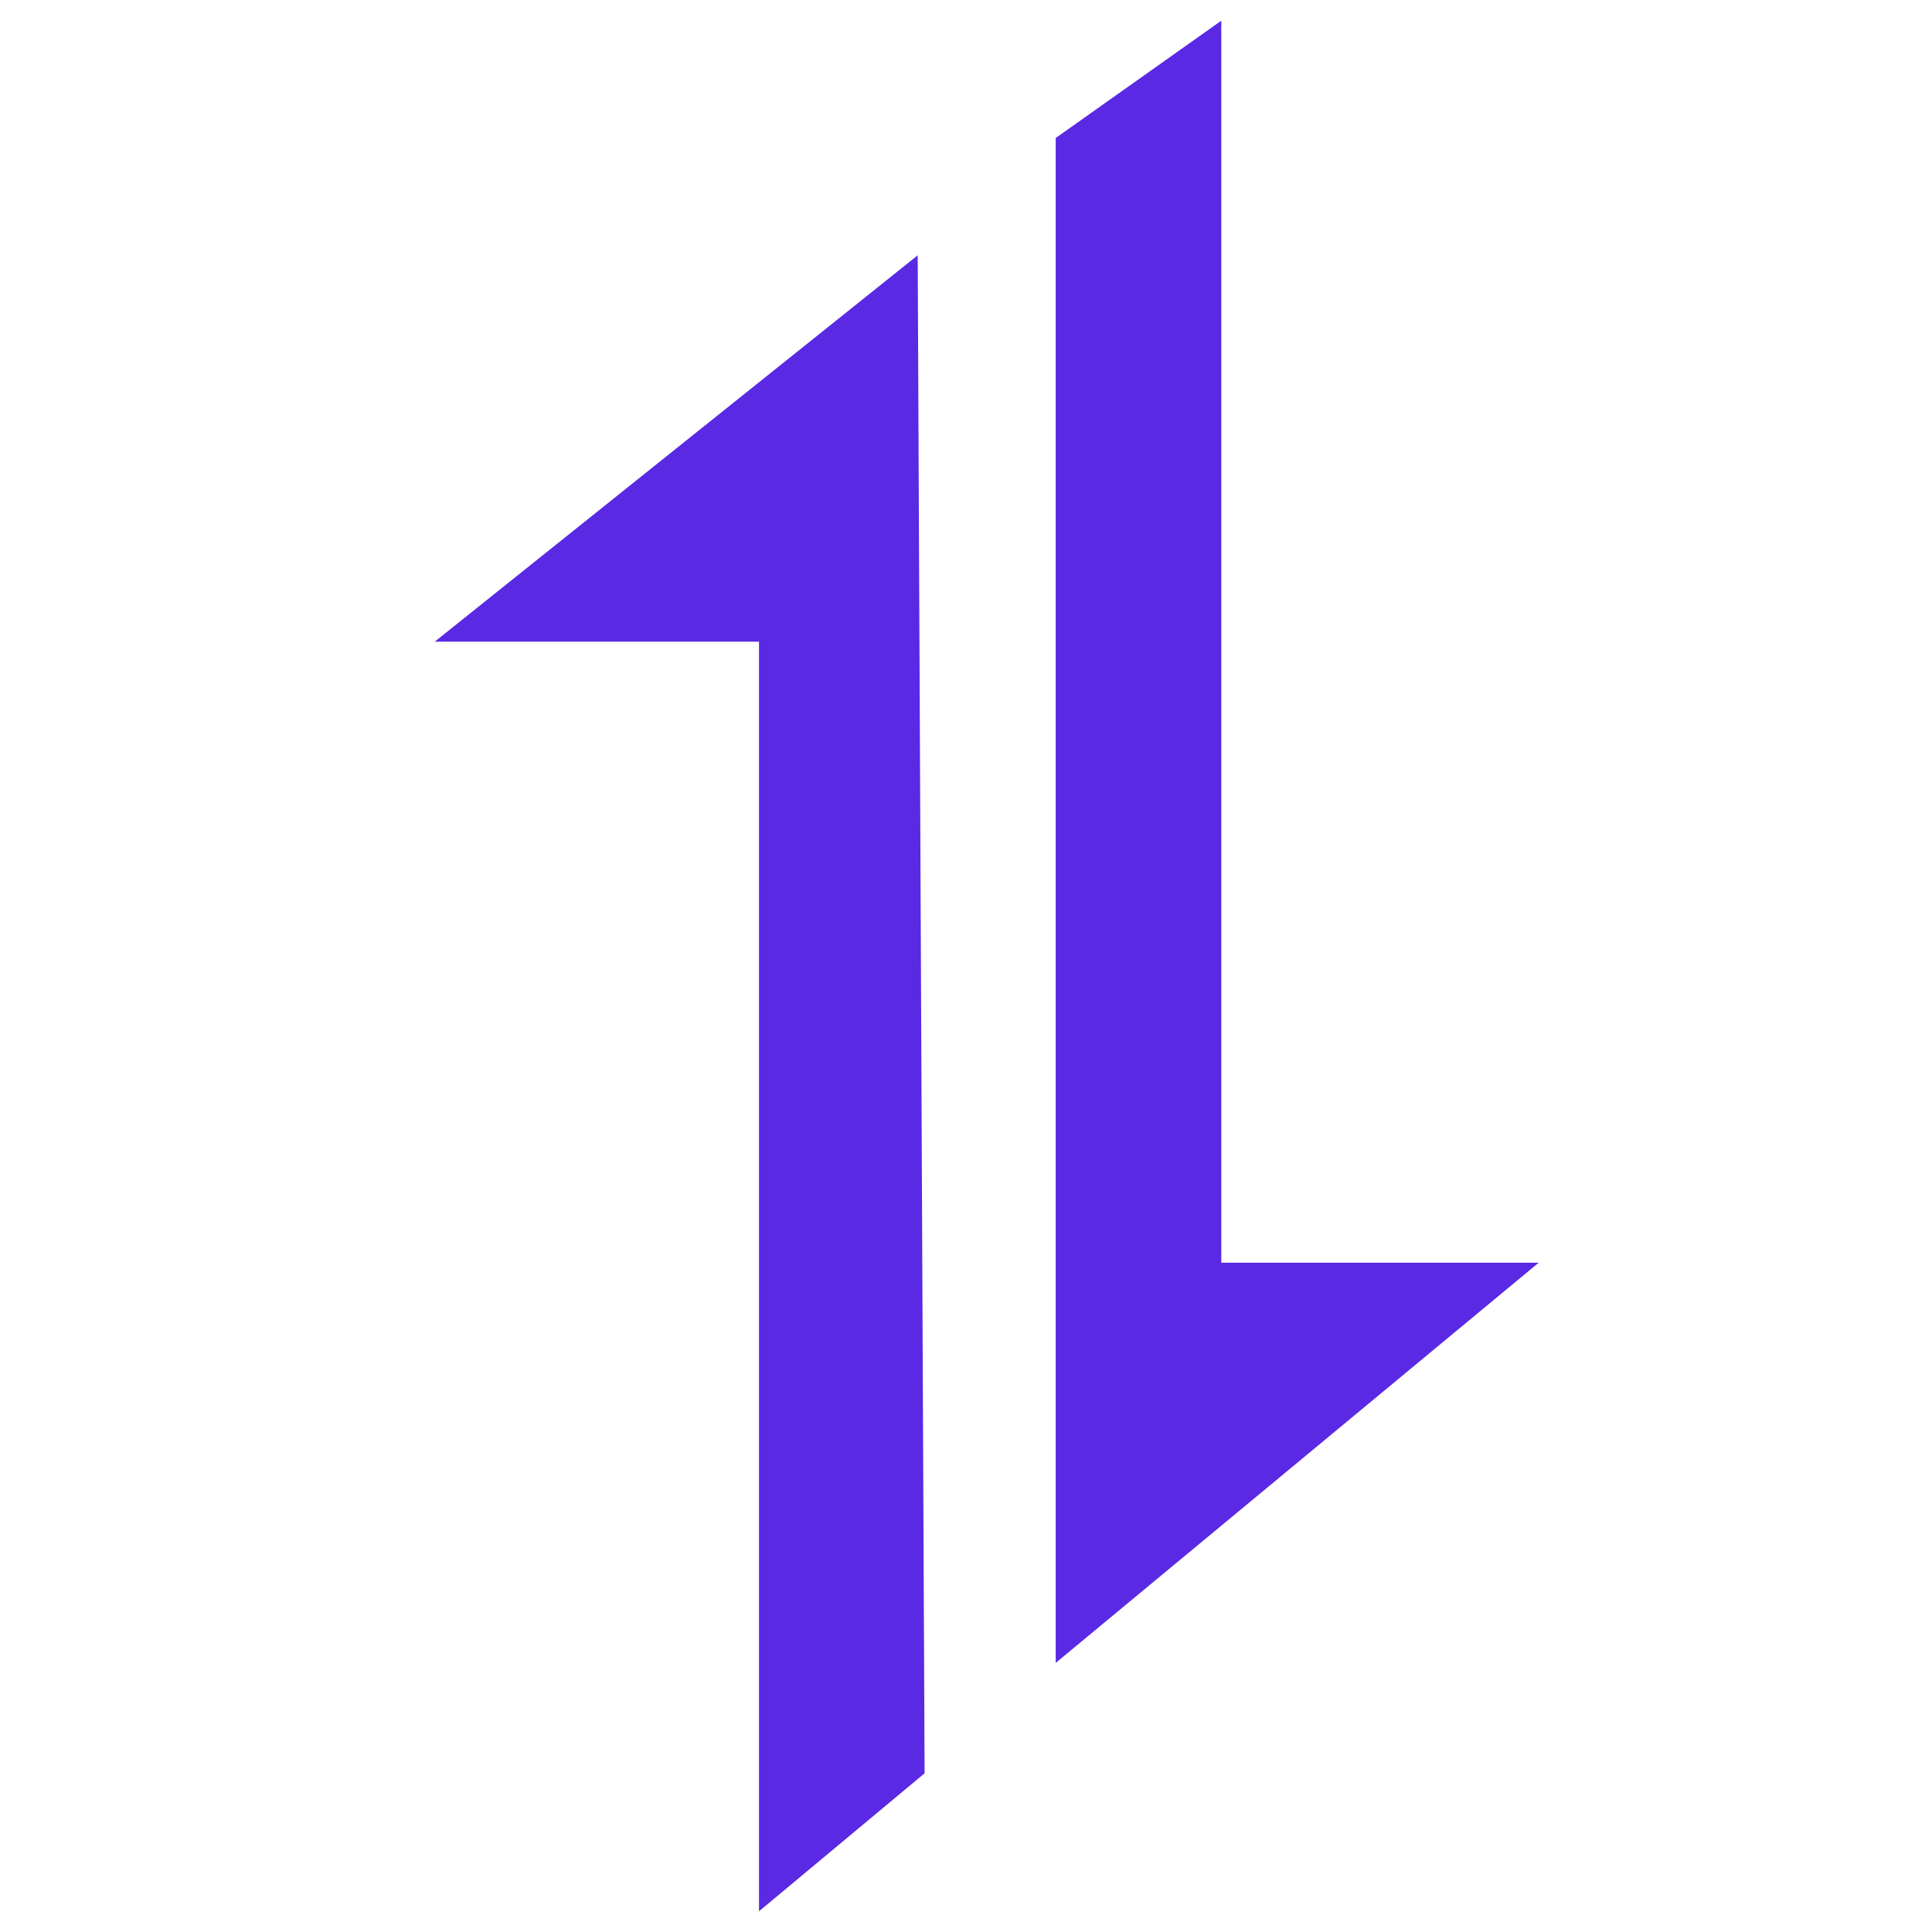 <?xml version="1.0" encoding="utf-8"?>
<!-- Generator: Adobe Illustrator 25.0.0, SVG Export Plug-In . SVG Version: 6.00 Build 0)  -->
<svg version="1.1" id="Layer_1" xmlns="http://www.w3.org/2000/svg" xmlns:xlink="http://www.w3.org/1999/xlink" x="0px" y="0px"
	 viewBox="0 0 28 28" style="enable-background:new 0 0 28 28;" xml:space="preserve">
<style type="text/css">
	.st0{fill:#5A29E4;}
</style>
<path class="st0" d="M13.3,3.7l-7,5.6H11v18.4l2.4-2L13.3,3.7L13.3,3.7z M15.3,24.1l7-5.8h-4.6v-18L15.3,2V24.1z"/>
</svg>
